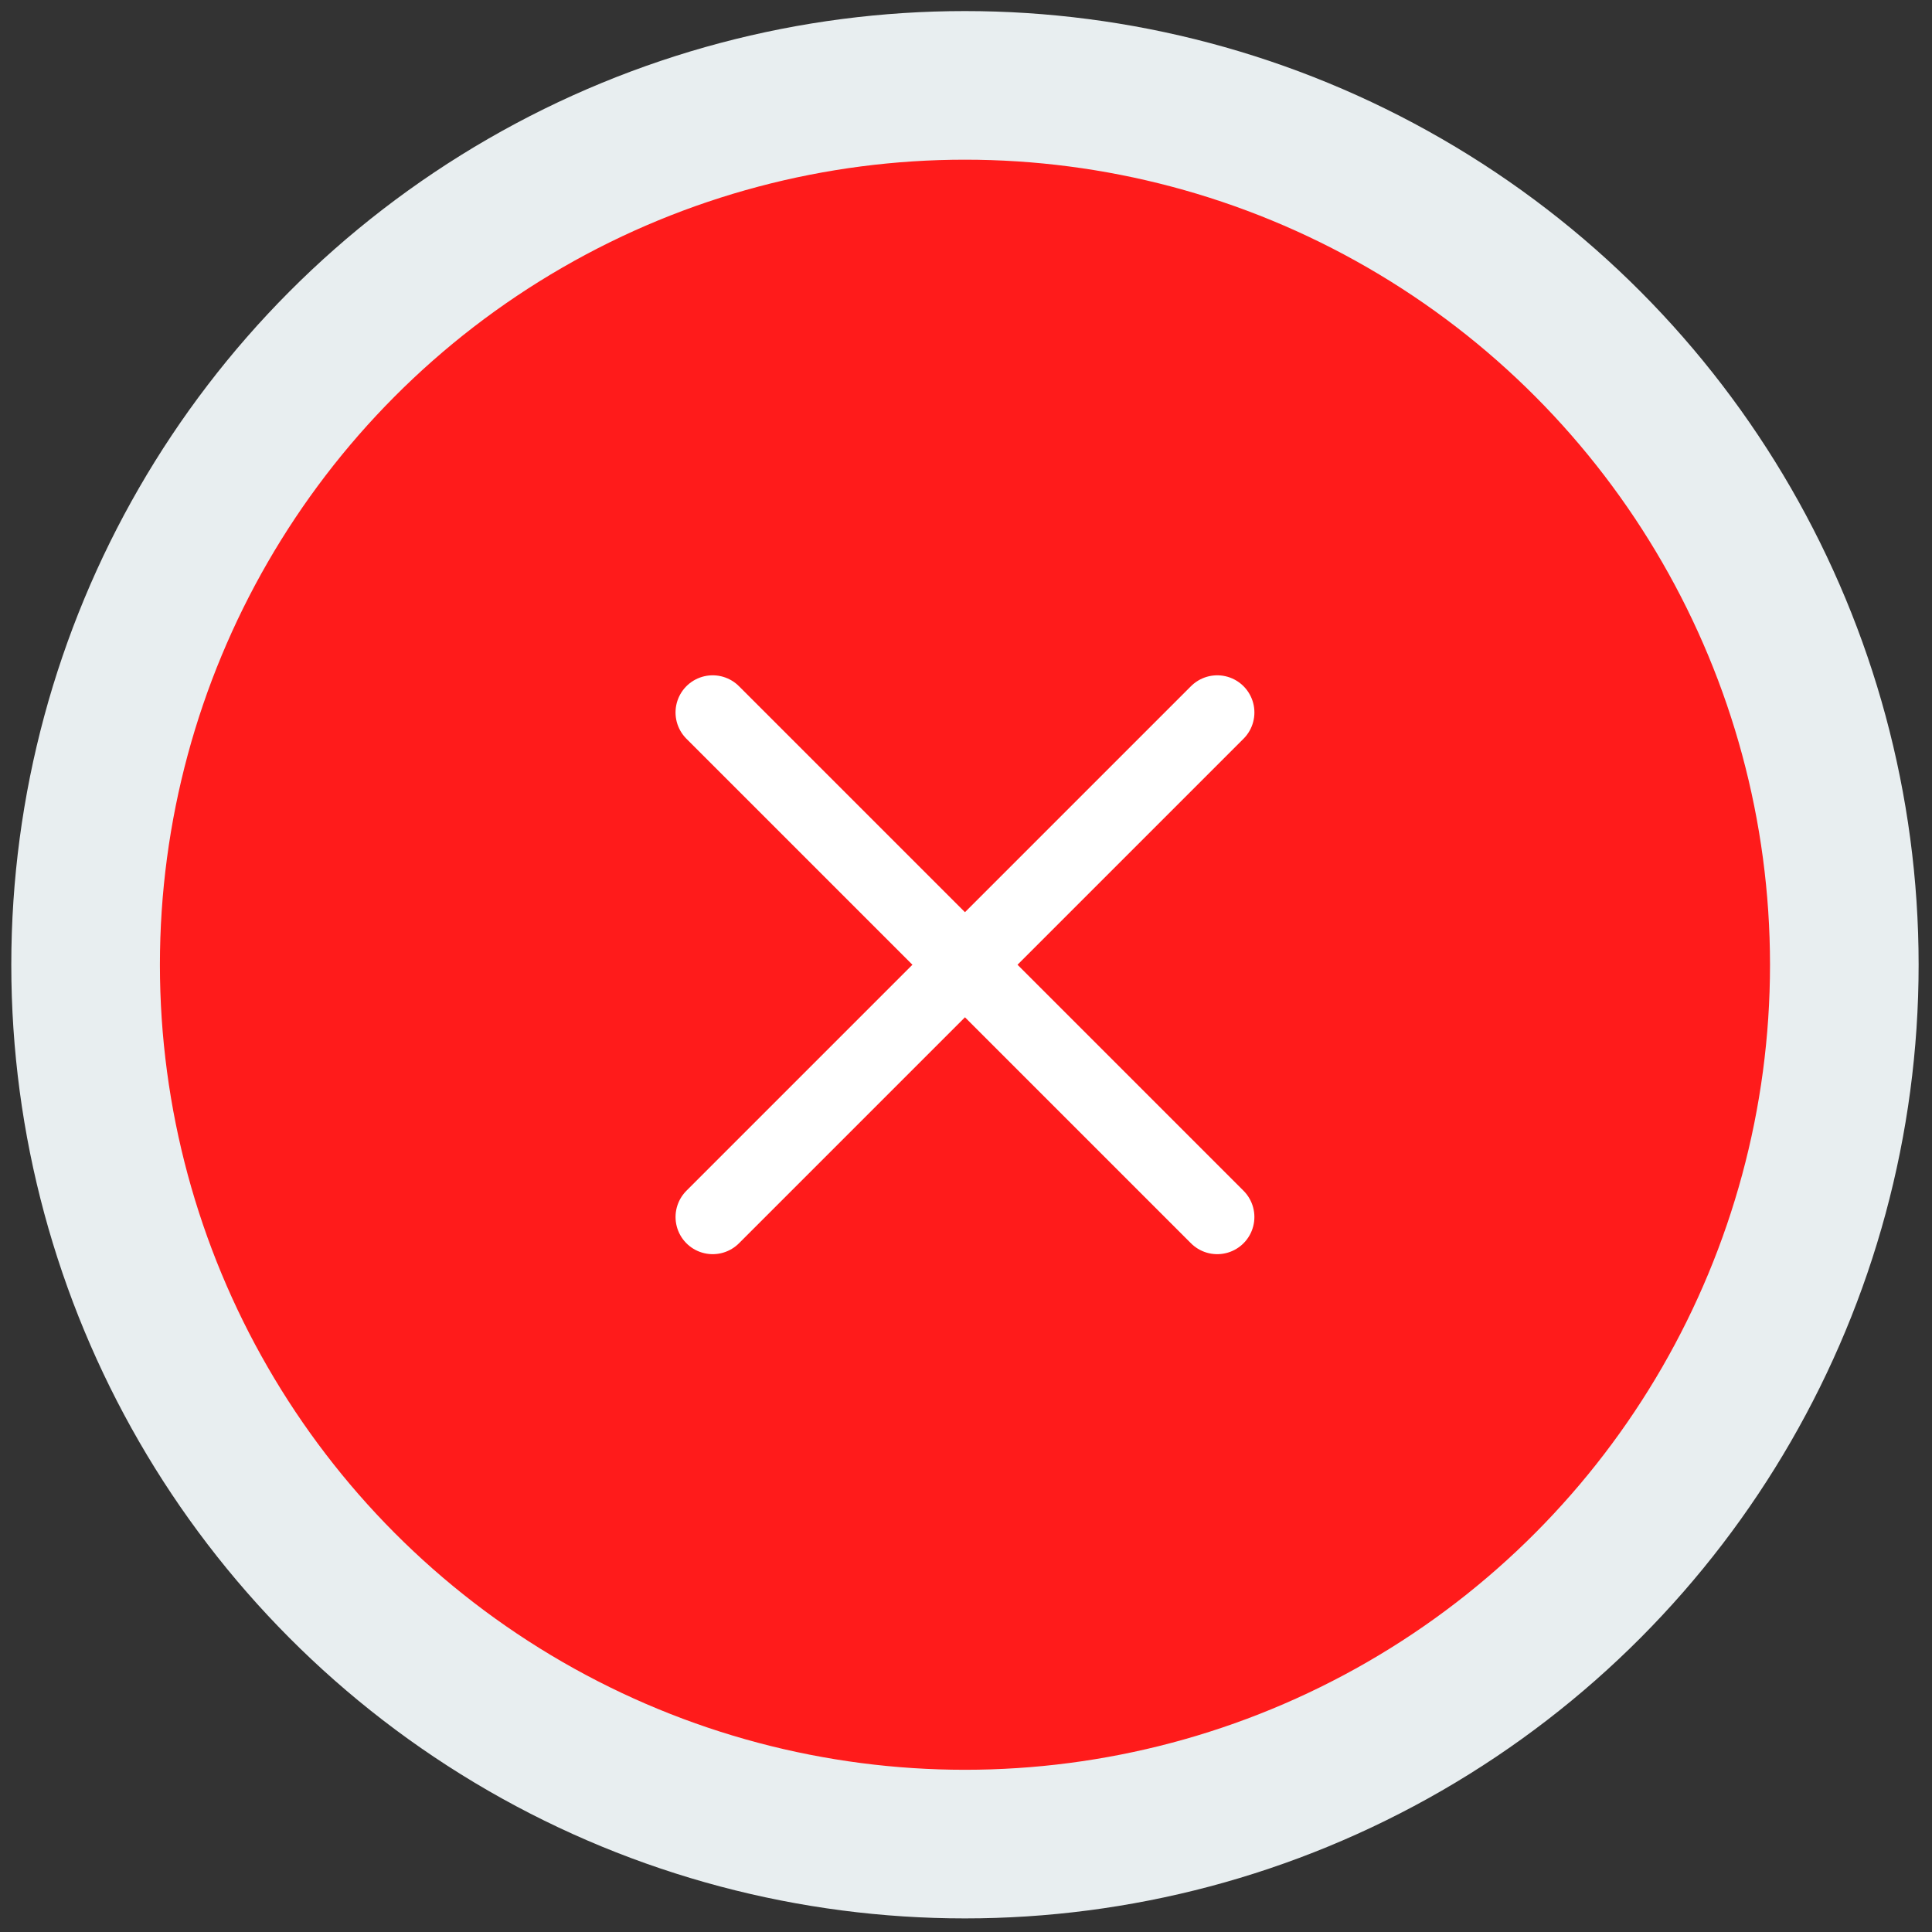 <svg width="130" height="130" viewBox="0 0 130 130" fill="none" xmlns="http://www.w3.org/2000/svg">
<rect x="0" y="0" width="130" height="130" fill="#333333" stroke="none"/>
<circle cx="64.93" cy="64.915" r="59.17" fill="#FF1B1B" stroke="#E8EEF0" stroke-width="10"/>
<path d="M81.906 47.94L47.956 81.89" stroke="white" stroke-width="5" stroke-linecap="round" stroke-linejoin="round"/>
<path d="M47.955 47.94L81.905 81.89" stroke="white" stroke-width="5" stroke-linecap="round" stroke-linejoin="round"/>
</svg>
